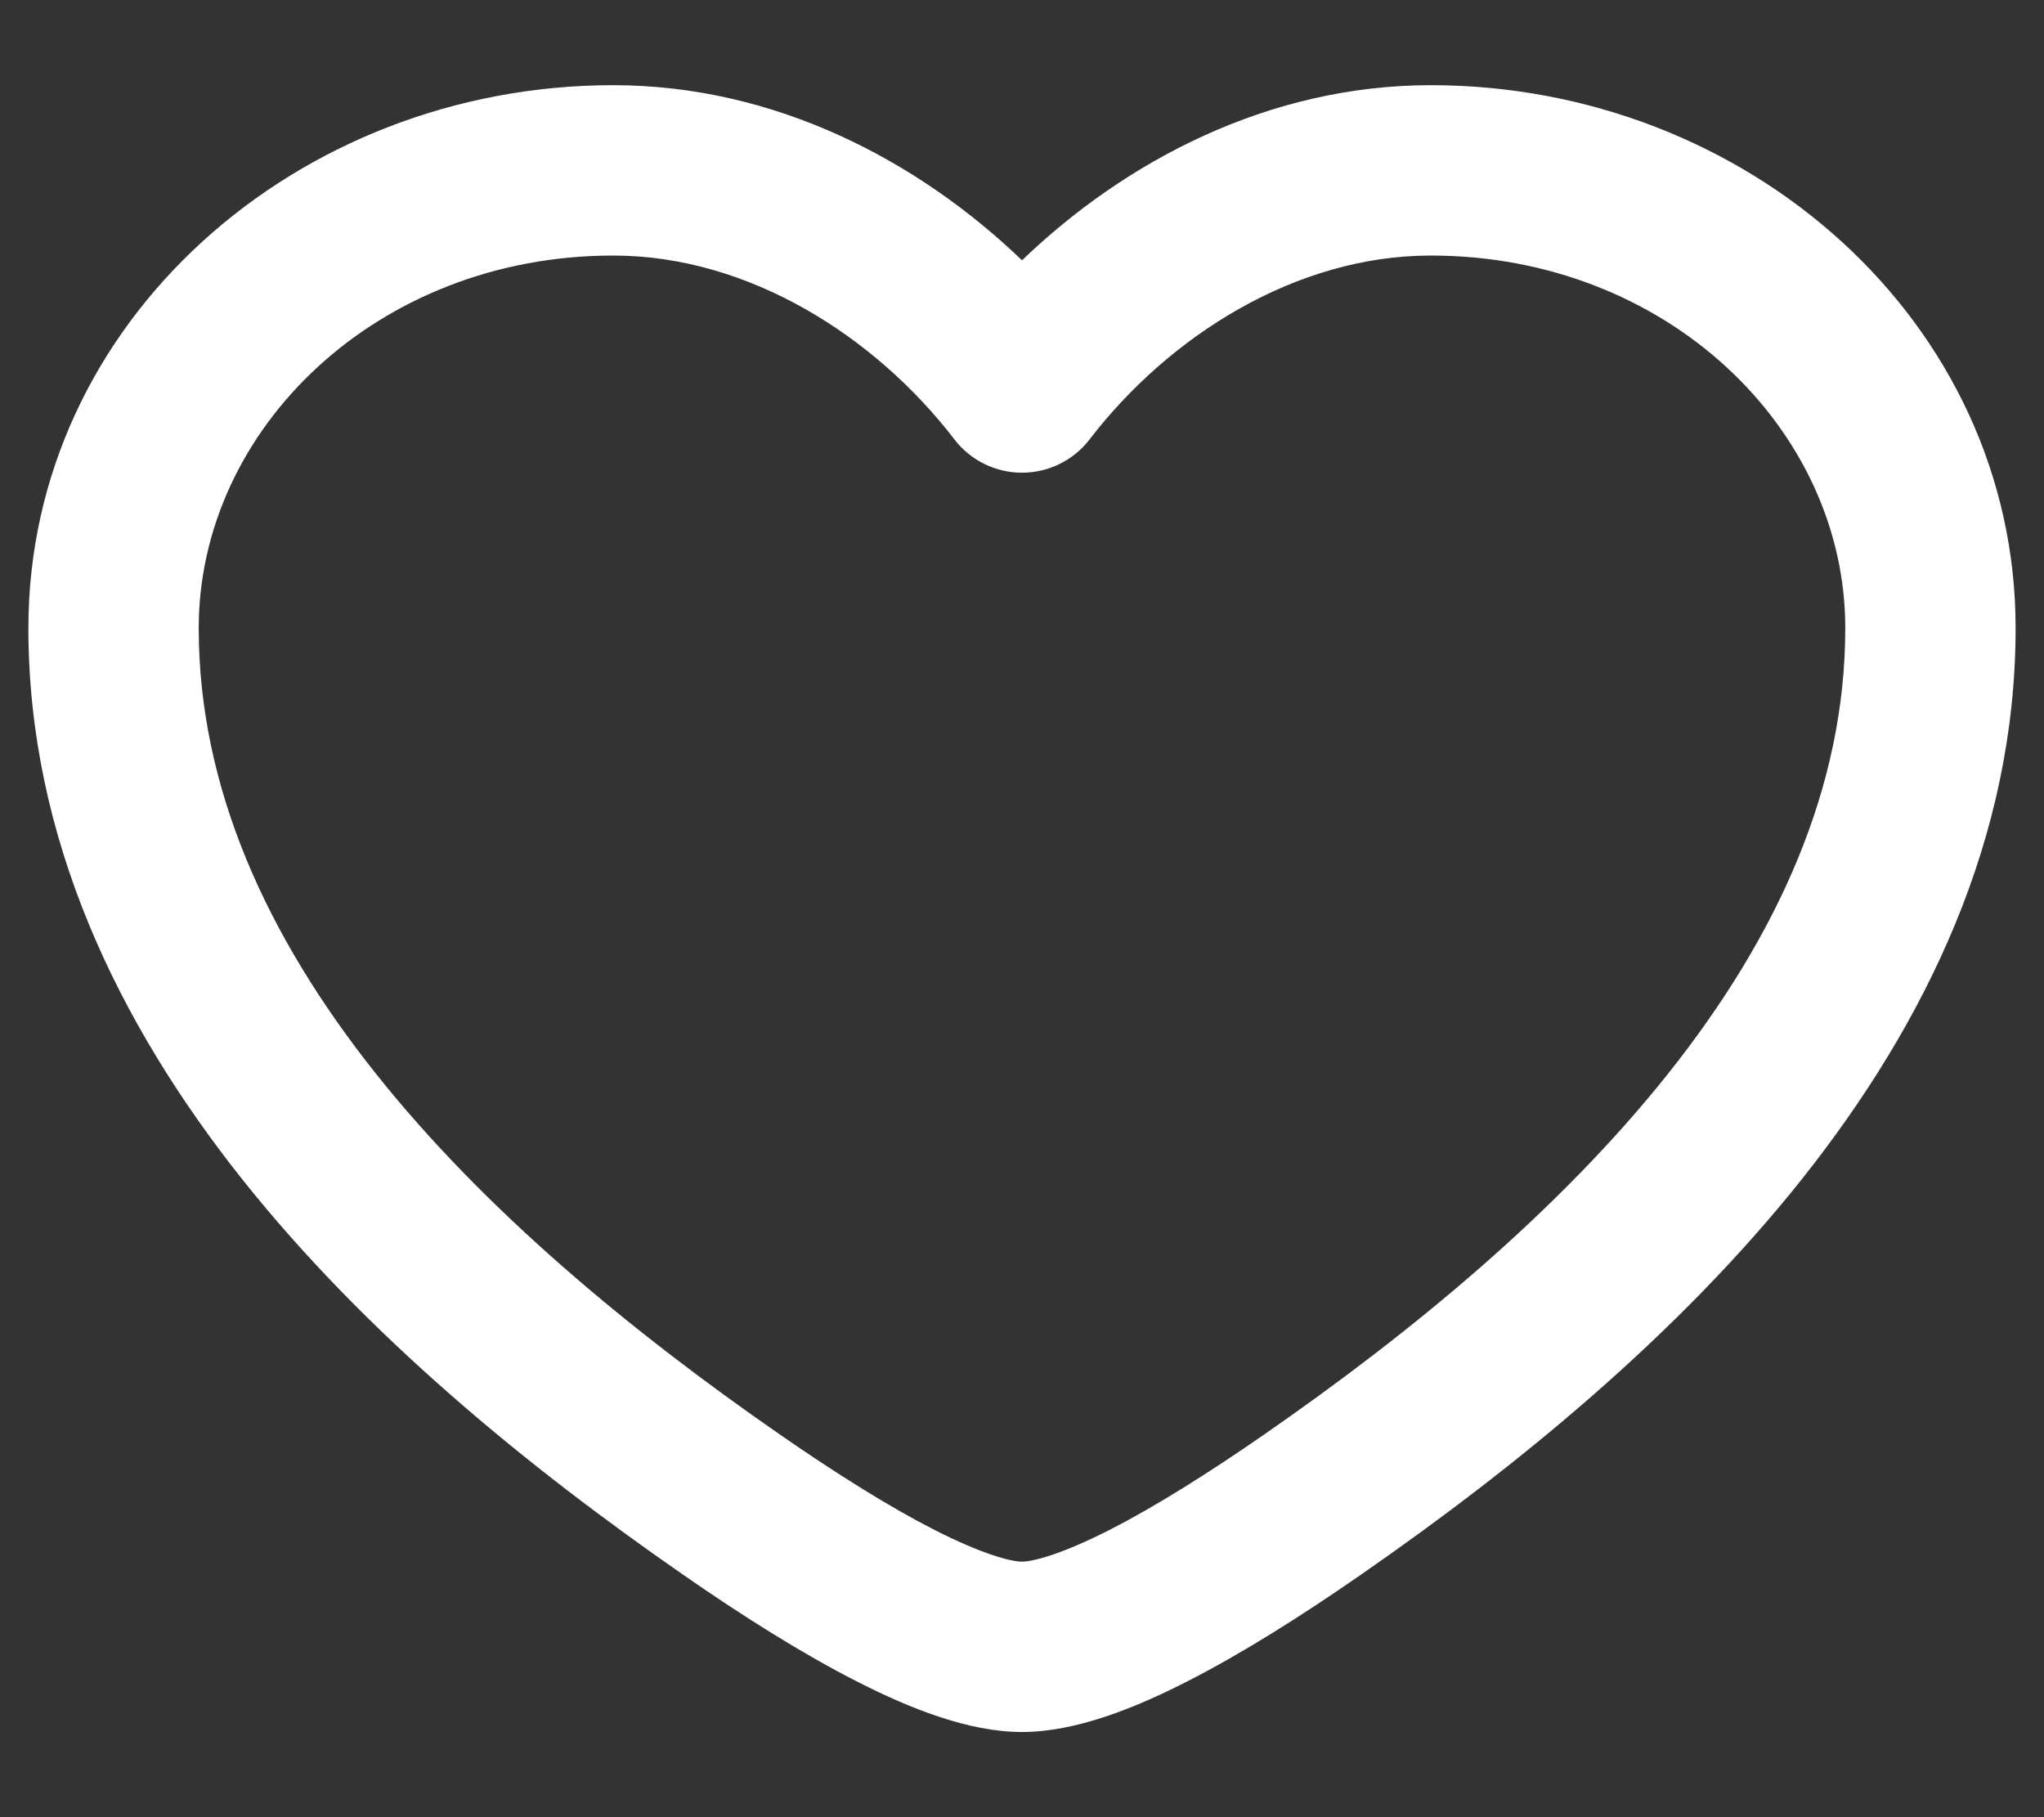 <svg width="18" height="16" viewBox="0 0 18 16" fill="none" xmlns="http://www.w3.org/2000/svg">
<rect x="0" y="0" width="18" height="16" fill="#333333" stroke="none"/>
<path fillRule="evenodd" clipRule="evenodd" d="M0.25 5.53C0.25 2.829 2.619 0.75 5.4 0.75C6.833 0.75 8.095 1.422 9 2.292C9.905 1.422 11.166 0.75 12.6 0.75C15.381 0.75 17.75 2.829 17.75 5.53C17.75 7.38 16.961 9.006 15.868 10.382C14.777 11.754 13.35 12.919 11.983 13.866C11.461 14.228 10.934 14.561 10.45 14.807C9.997 15.038 9.475 15.25 9 15.25C8.525 15.25 8.003 15.038 7.55 14.807C7.066 14.561 6.538 14.228 6.017 13.866C4.65 12.919 3.223 11.754 2.132 10.382C1.039 9.006 0.25 7.38 0.25 5.53ZM5.4 2.25C3.321 2.25 1.75 3.779 1.75 5.53C1.75 6.933 2.346 8.24 3.306 9.448C4.268 10.659 5.563 11.727 6.871 12.633C7.366 12.976 7.832 13.268 8.23 13.471C8.659 13.689 8.907 13.75 9 13.75C9.093 13.75 9.341 13.689 9.77 13.471C10.168 13.268 10.634 12.976 11.129 12.633C12.437 11.727 13.732 10.659 14.694 9.448C15.654 8.24 16.25 6.933 16.25 5.53C16.25 3.779 14.679 2.25 12.6 2.25C11.406 2.25 10.291 2.963 9.595 3.869C9.453 4.054 9.233 4.162 9 4.162C8.767 4.162 8.547 4.054 8.405 3.869C7.709 2.963 6.594 2.25 5.4 2.25Z" fill="white"/>
</svg>

